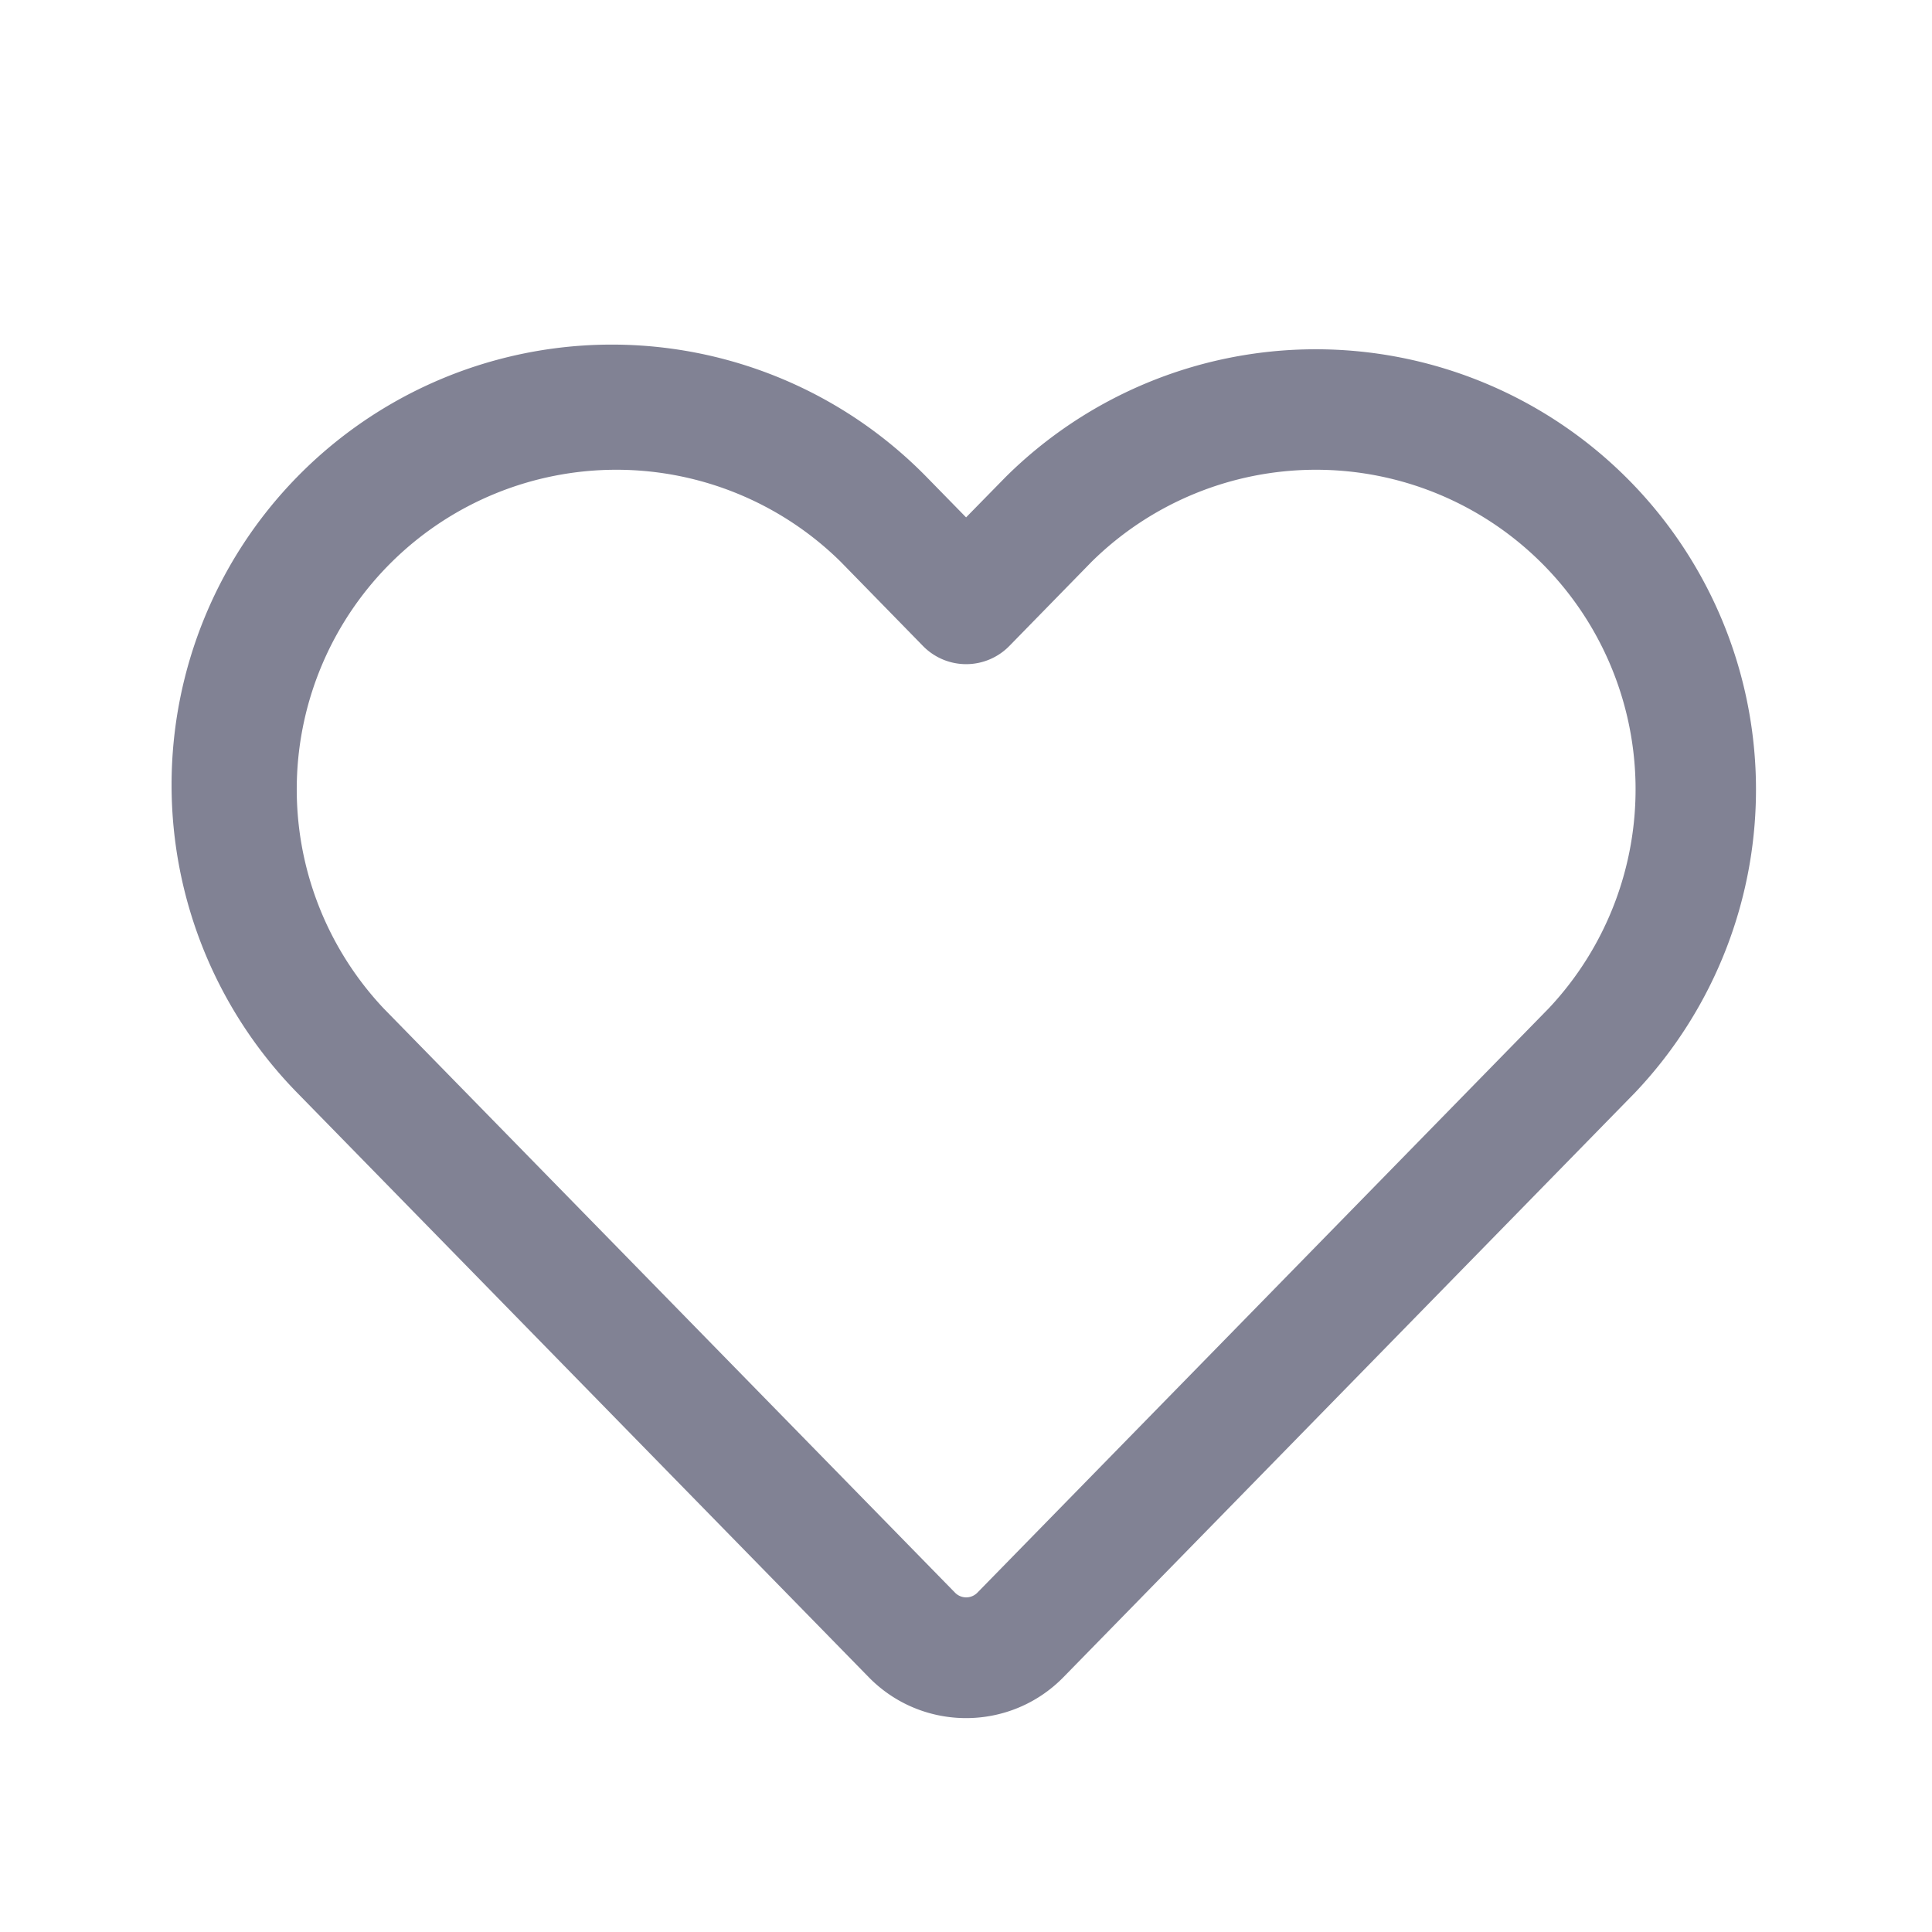 <svg width="24" height="24" fill="none" xmlns="http://www.w3.org/2000/svg"><path fill-rule="evenodd" clip-rule="evenodd" d="M10.44 6.975a3.97 3.97 0 00-5.676 5.55l7.1 7.26a.194.194 0 00.277 0l7.099-7.26a3.97 3.97 0 00-5.676-5.55l-1.026 1.05a.75.75 0 01-1.072 0l-1.026-1.05zM3.69 5.926a5.47 5.47 0 017.821 0l.49.501.49-.5a5.469 5.469 0 017.82 7.646l-7.099 7.26c-.664.68-1.758.68-2.422 0l-7.1-7.26a5.469 5.469 0 010-7.647z" fill="#818294"/></svg>
